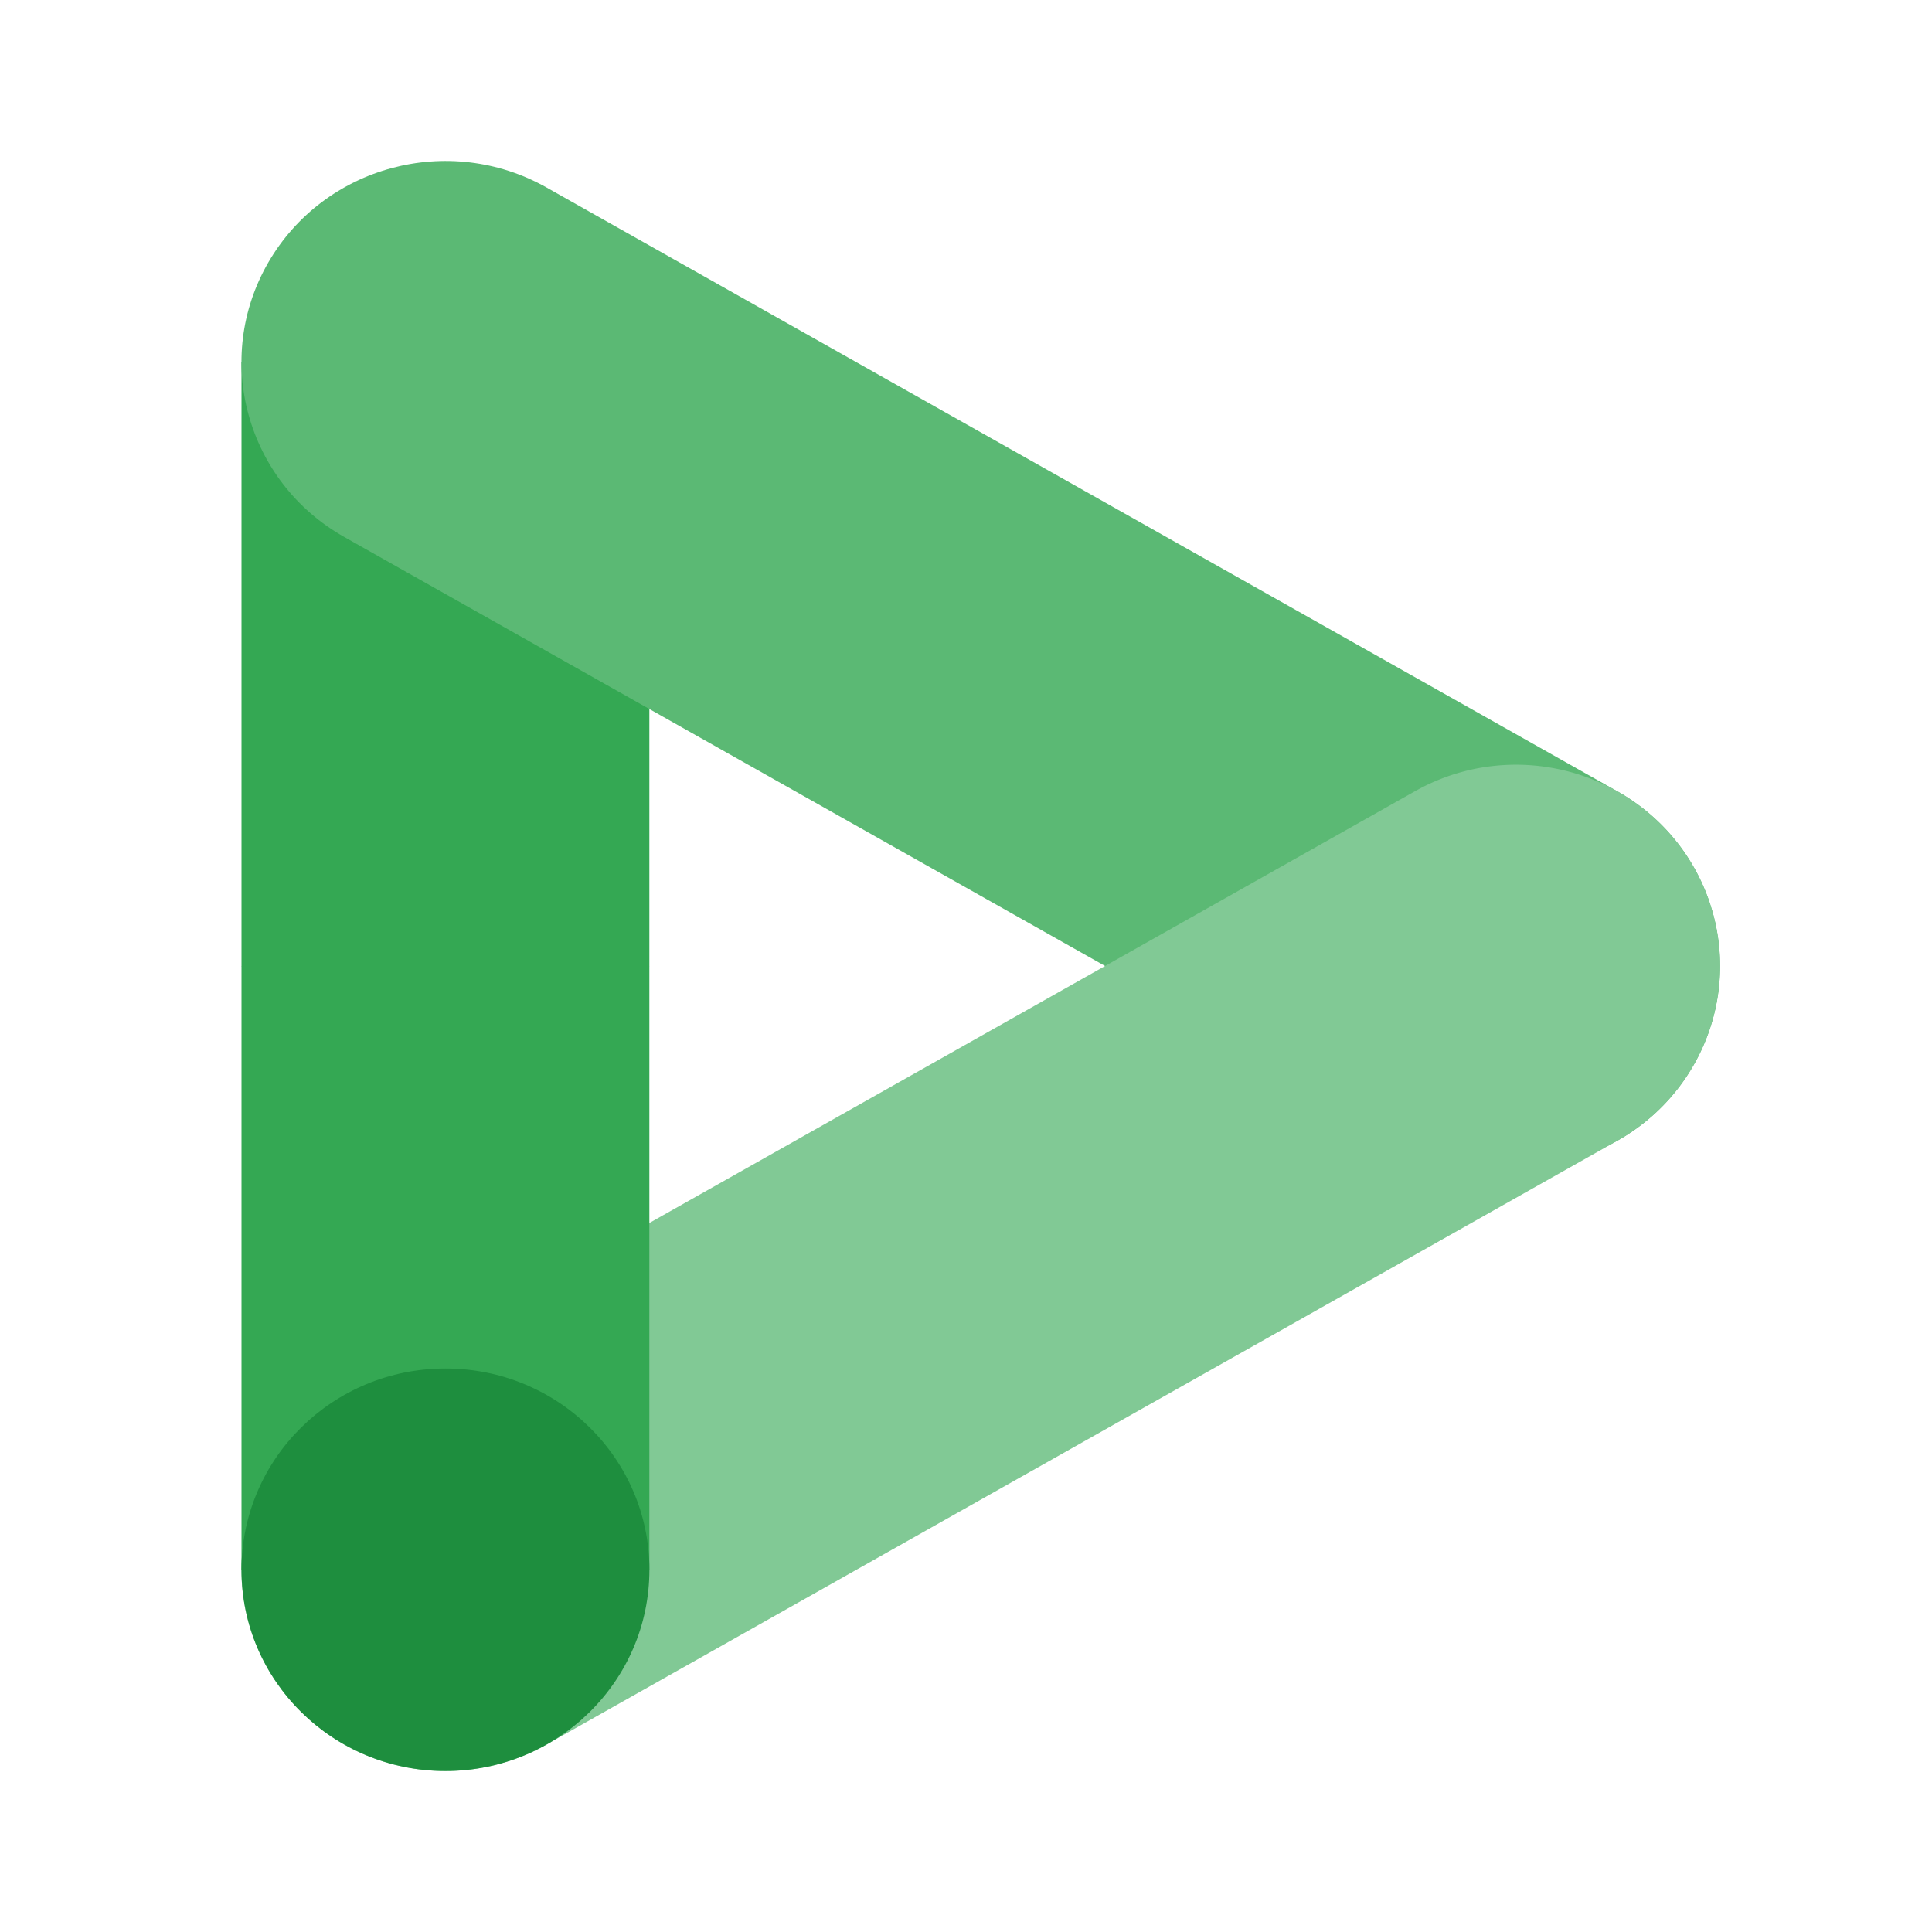 <svg viewBox="0 0 48 48" xmlns="http://www.w3.org/2000/svg"><g fill="none" fill-rule="evenodd"><path fill="#34A853" d="M6 9h10.133v15l-5.066 5L6 24z"/><path d="M13.58 4.659c-2.43-1.37-5.525-.537-6.913 1.86-1.388 2.398-.543 5.453 1.886 6.822l26.6 15c2.43 1.37 5.525.537 6.913-1.86 1.388-2.398.544-5.453-1.886-6.822l-26.6-15z" fill="#5BB974"/><path d="M11.165 44a5.095 5.095 0 0 0 2.415-.659l26.6-15c2.43-1.37 3.274-4.424 1.886-6.821-1.388-2.398-4.483-3.231-6.913-1.861l-26.6 15c-2.43 1.37-3.274 4.424-1.886 6.821a5.076 5.076 0 0 0 4.31 2.52h.188z" fill="#81C995"/><path fill="#34A853" d="M6 24h10.133v15H6z"/><ellipse fill="#1E8E3E" cx="11.067" cy="39" rx="5.067" ry="5"/></g></svg>